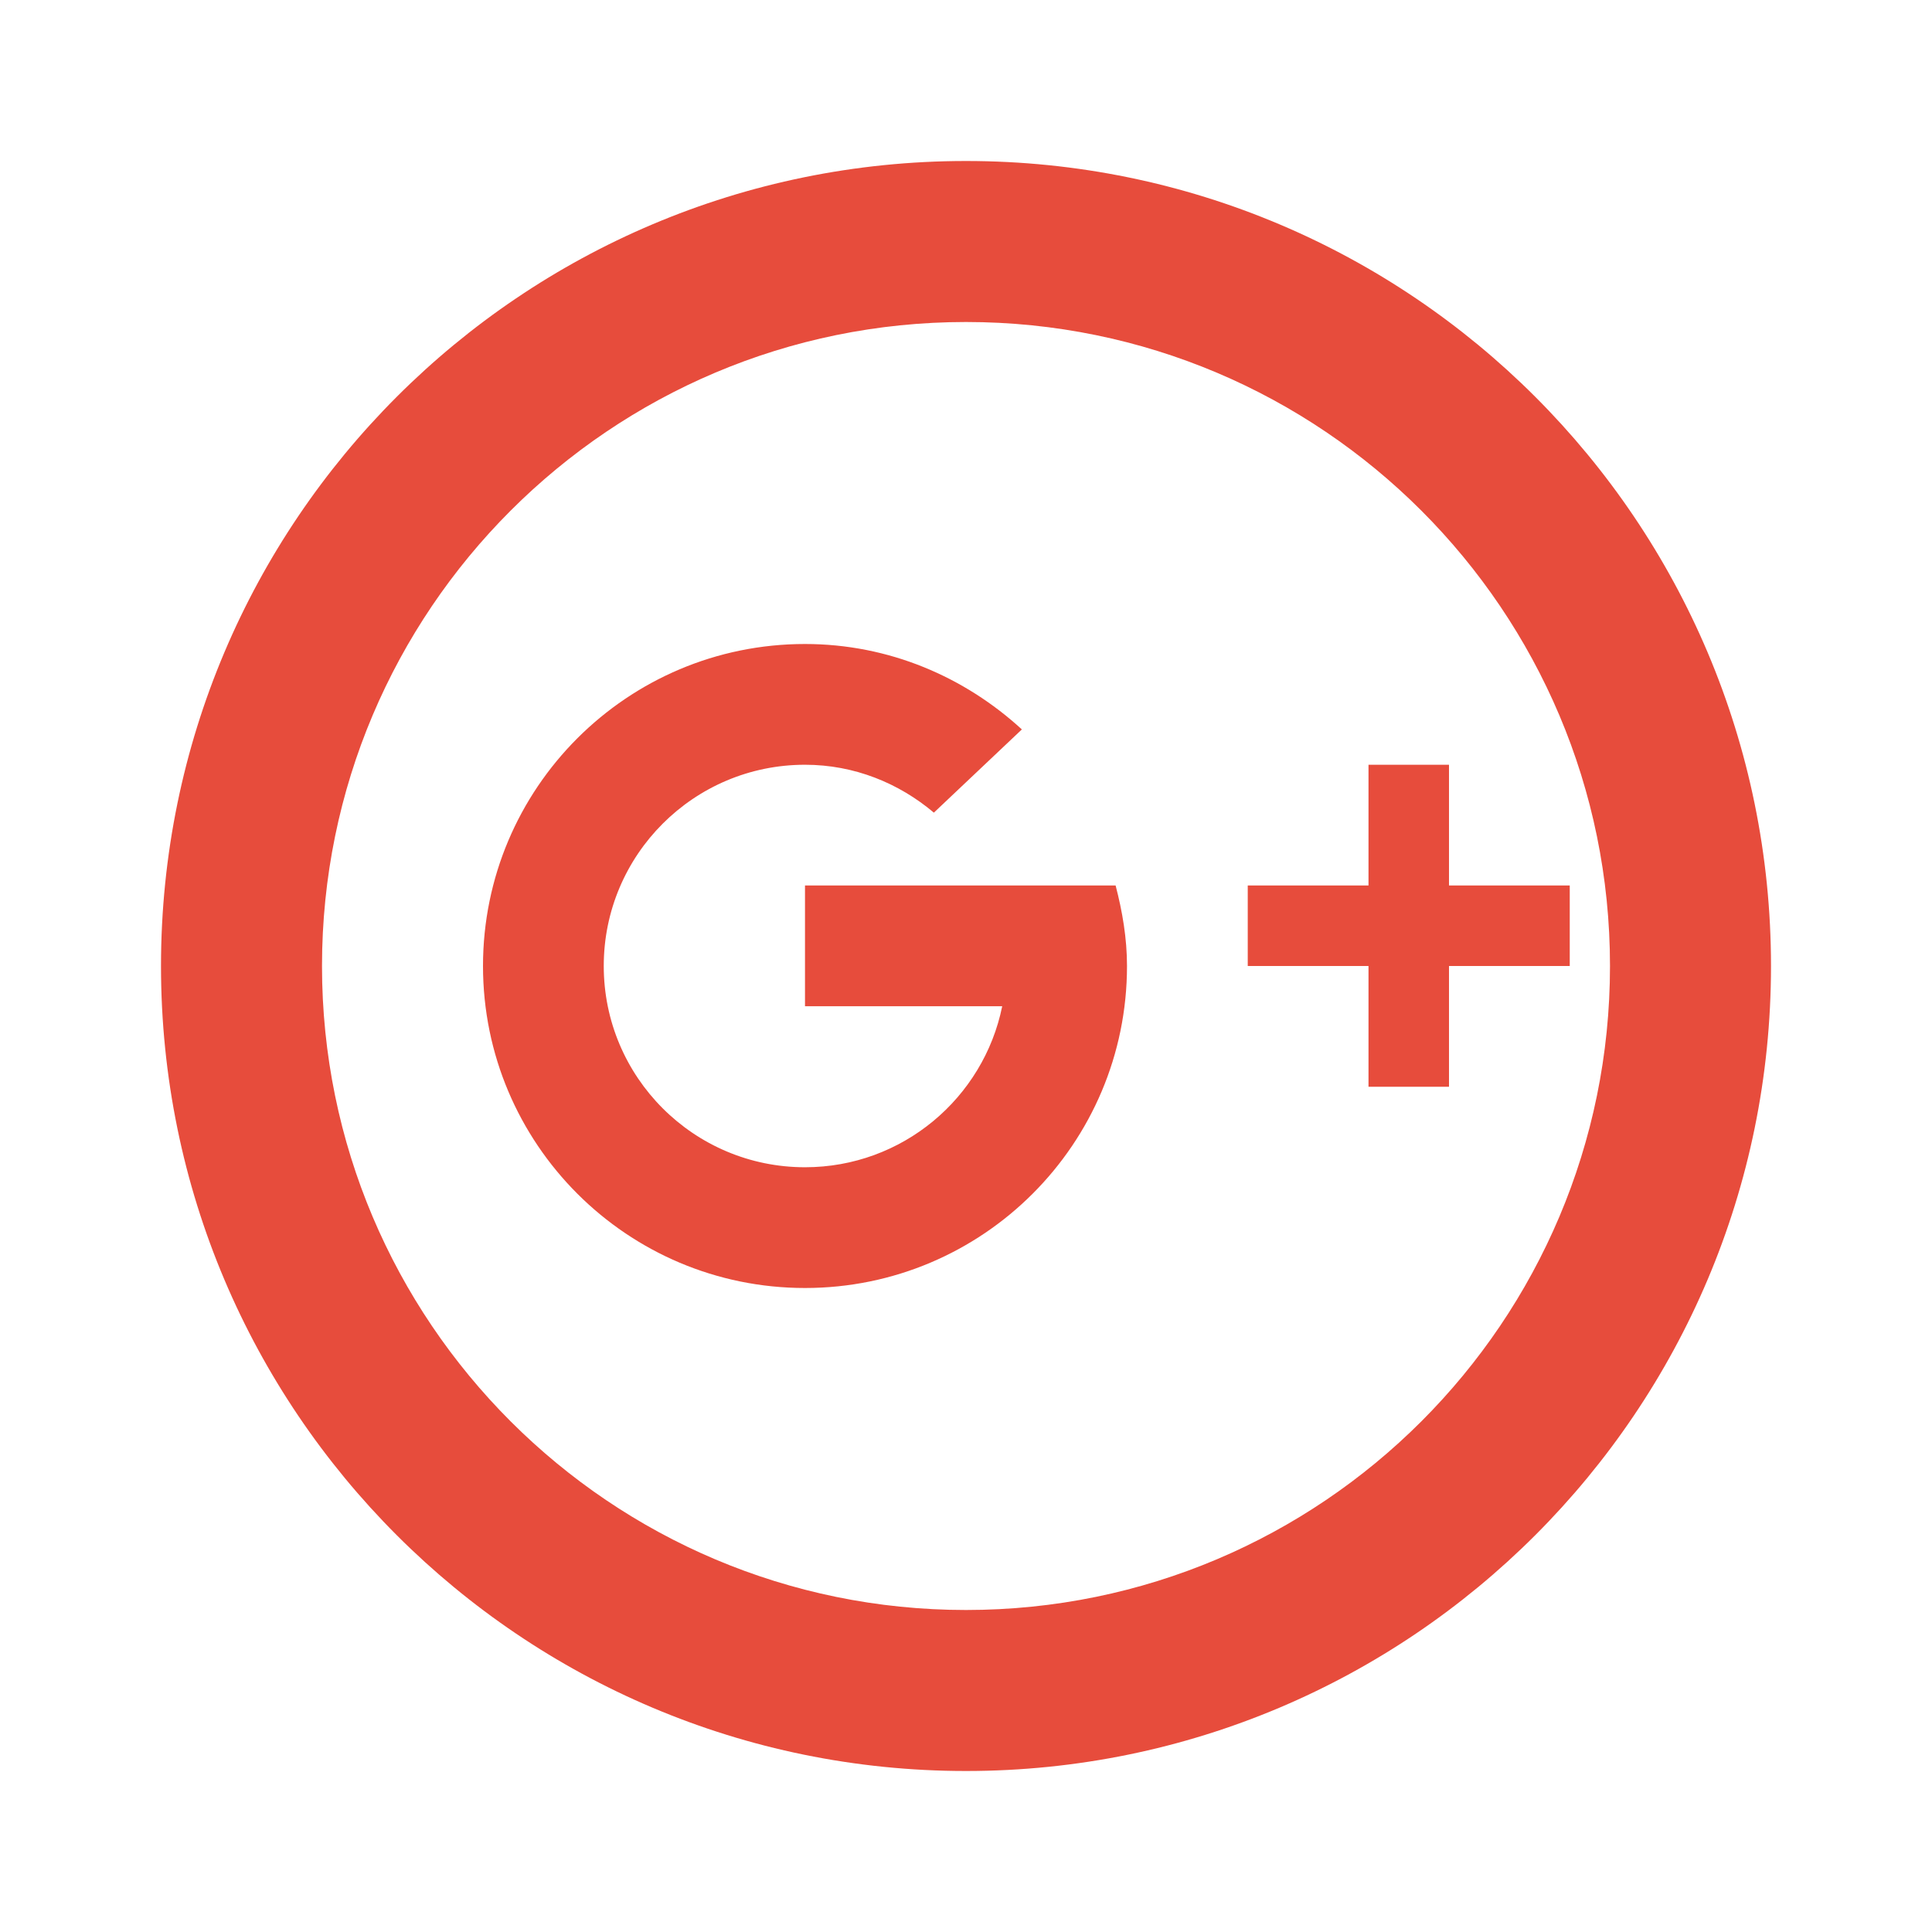 <?xml version="1.0" encoding="UTF-8"?>
<svg xmlns="http://www.w3.org/2000/svg" xmlns:xlink="http://www.w3.org/1999/xlink" viewBox="0 0 144 144" width="144px" height="144px">
<g id="surface1562971">
<path style=" stroke:none;fill-rule:nonzero;fill:rgb(90.588%,29.804%,23.529%);fill-opacity:1;" d="M 72 12 C 38.863 12 12 38.863 12 72 C 12 105.137 38.863 132 72 132 C 105.137 132 132 105.137 132 72 C 132 38.863 105.137 12 72 12 Z M 60 96 C 46.746 96 36 85.254 36 72 C 36 58.746 46.746 48 60 48 C 66.254 48 71.891 50.449 76.164 54.367 L 69.605 60.57 C 67.004 58.375 63.68 57 60 57 C 51.715 57 45 63.715 45 72 C 45 80.285 51.715 87 60 87 C 67.254 87 73.309 81.848 74.699 75 L 60 75 L 60 66 L 83.152 66 C 83.652 67.926 84 69.918 84 72 C 84 85.254 73.254 96 60 96 Z M 108 72 L 108 81 L 102 81 L 102 72 L 93 72 L 93 66 L 102 66 L 102 57 L 108 57 L 108 66 L 117 66 L 117 72 Z M 120 72 C 120 98.508 98.508 120 72 120 C 45.492 120 24 98.508 24 72 C 24 45.492 45.492 24 72 24 C 98.508 24 120 45.492 120 72 Z M 120 72 "/>
</g>
</svg>
